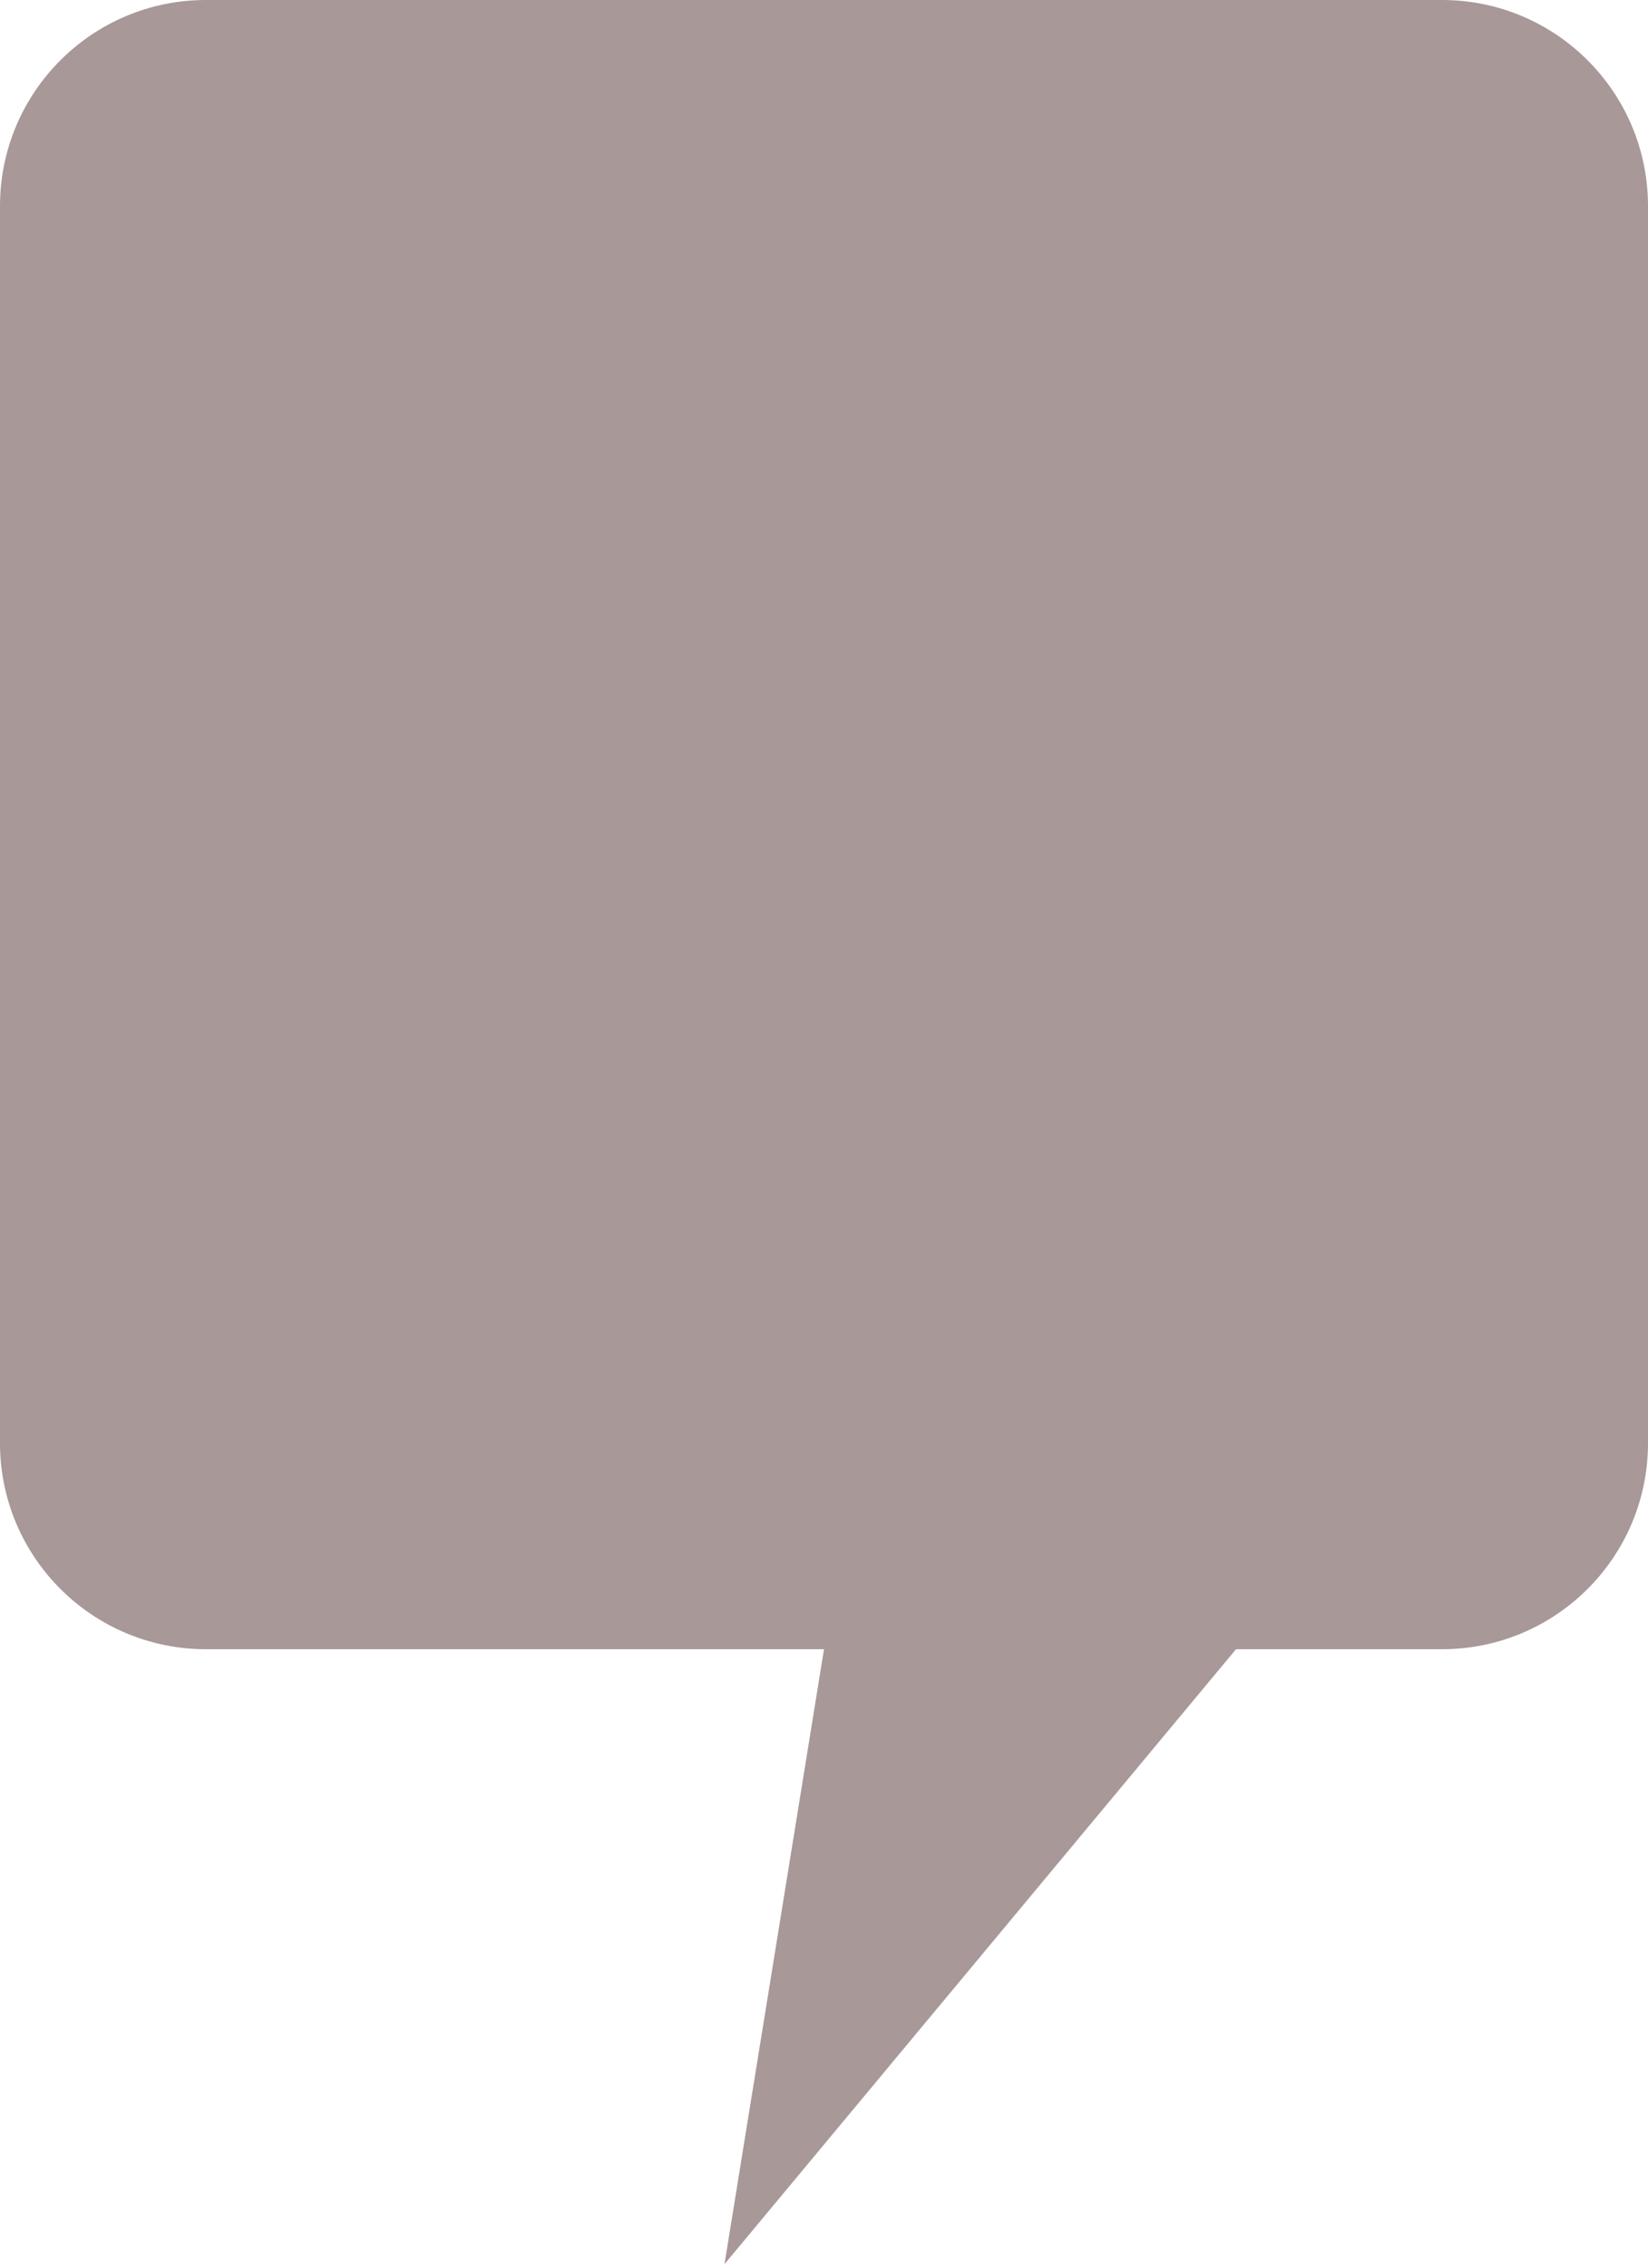 <?xml version="1.0" encoding="UTF-8"?>
<svg width="16px" height="22px" viewBox="0 0 16 22" version="1.1" xmlns="http://www.w3.org/2000/svg" xmlns:xlink="http://www.w3.org/1999/xlink">
    <!-- Generator: Sketch 51.3 (57544) - http://www.bohemiancoding.com/sketch -->
    <title>Combined Shape</title>
    <desc>Created with Sketch.</desc>
    <defs></defs>
    <g id="Page-1" stroke="none" stroke-width="1" fill="none" fill-rule="evenodd">
        <g id="extramaterial_open_black" transform="translate(-353, -744)" fill="#A89898" fill-rule="nonzero">
            <g id="Comments" transform="translate(353, 744)">
                <g id="Group-5">
                    <path d="M12,16 C8.689,19.977 7.034,21.966 7.034,21.966 C7.034,21.966 7.356,19.977 8,16 L2,16 C0.895,16 1.3527075e-16,15.105 0,14 L0,2 C-1.3527075e-16,0.895 0.895,2.02906125e-16 2,0 L14,0 C15.105,-2.02906125e-16 16,0.895 16,2 L16,14 C16,15.105 15.105,16 14,16 L12,16 Z" id="Combined-Shape"></path>
                </g>
            </g>
        </g>
    </g>
</svg>